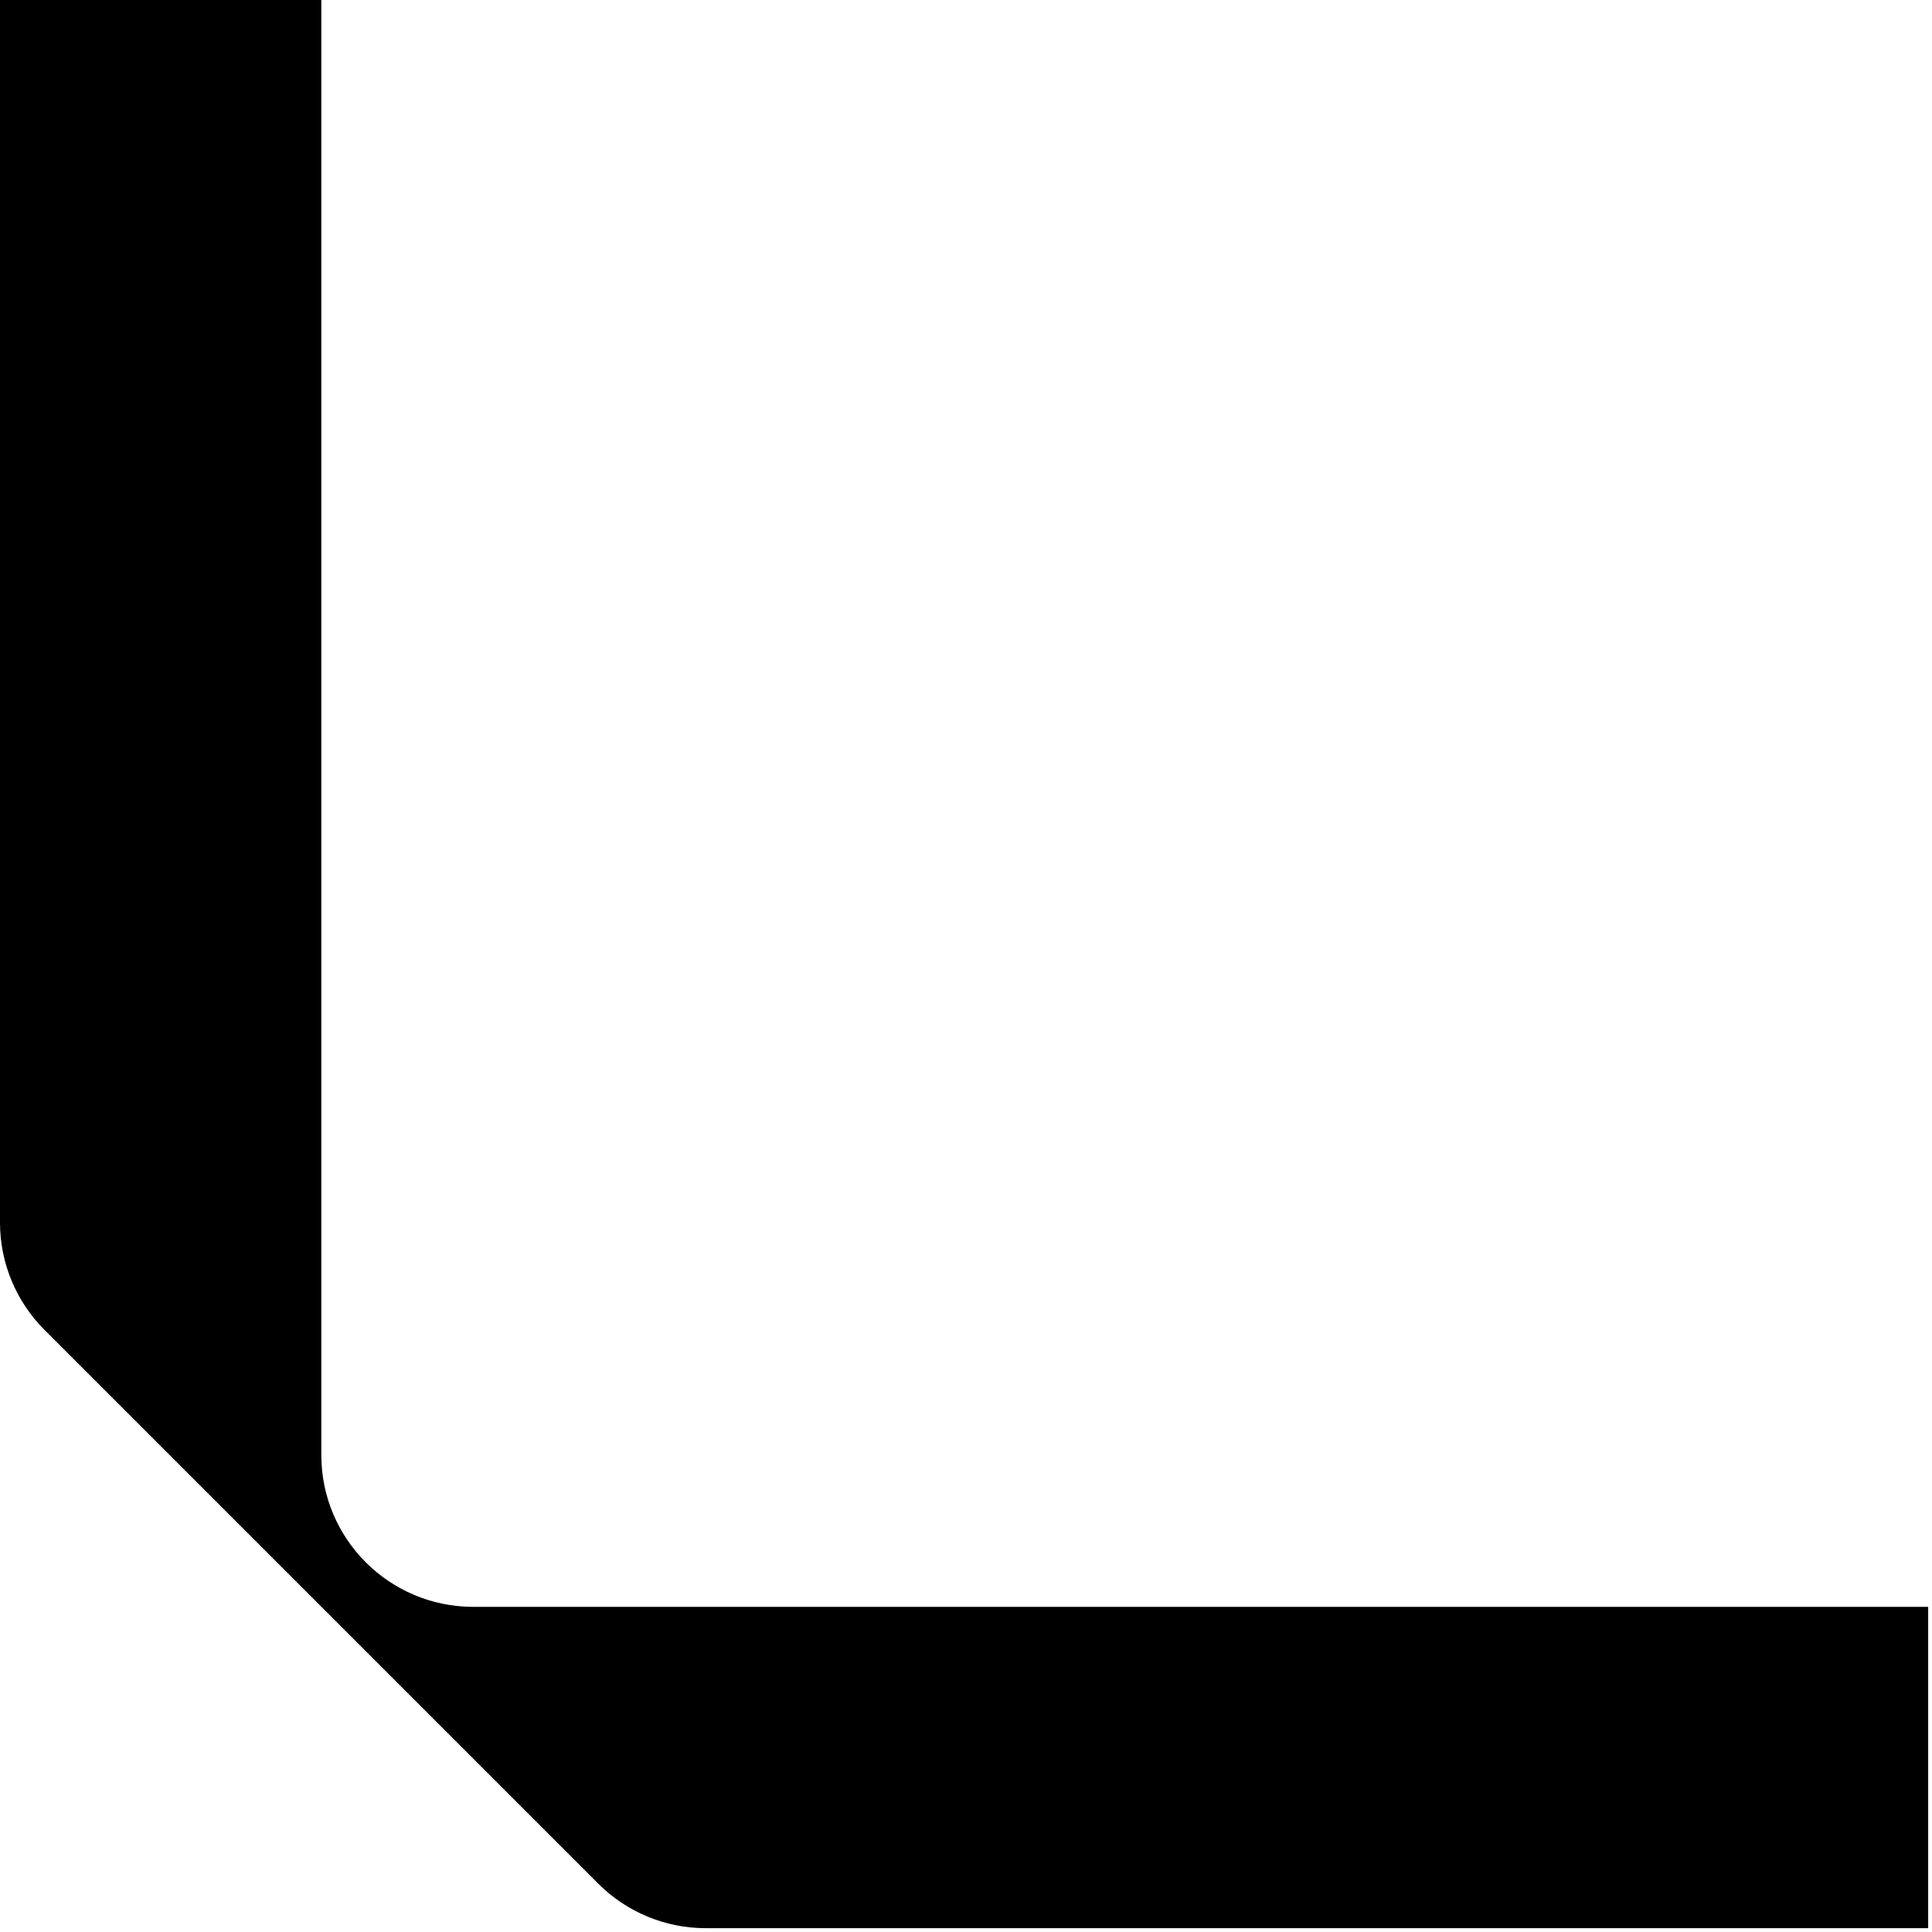 <svg width="182" height="182" viewBox="0 0 182 182" fill="none" xmlns="http://www.w3.org/2000/svg">
<path d="M30.27 137.07V0H0V115.17C0 118.96 1.51 122.6 4.19 125.28L56.36 177.45C59.04 180.13 62.68 181.64 66.47 181.64H181.64V151.37H44.57C36.67 151.36 30.27 144.96 30.27 137.07Z" fill="black"/>
</svg>
